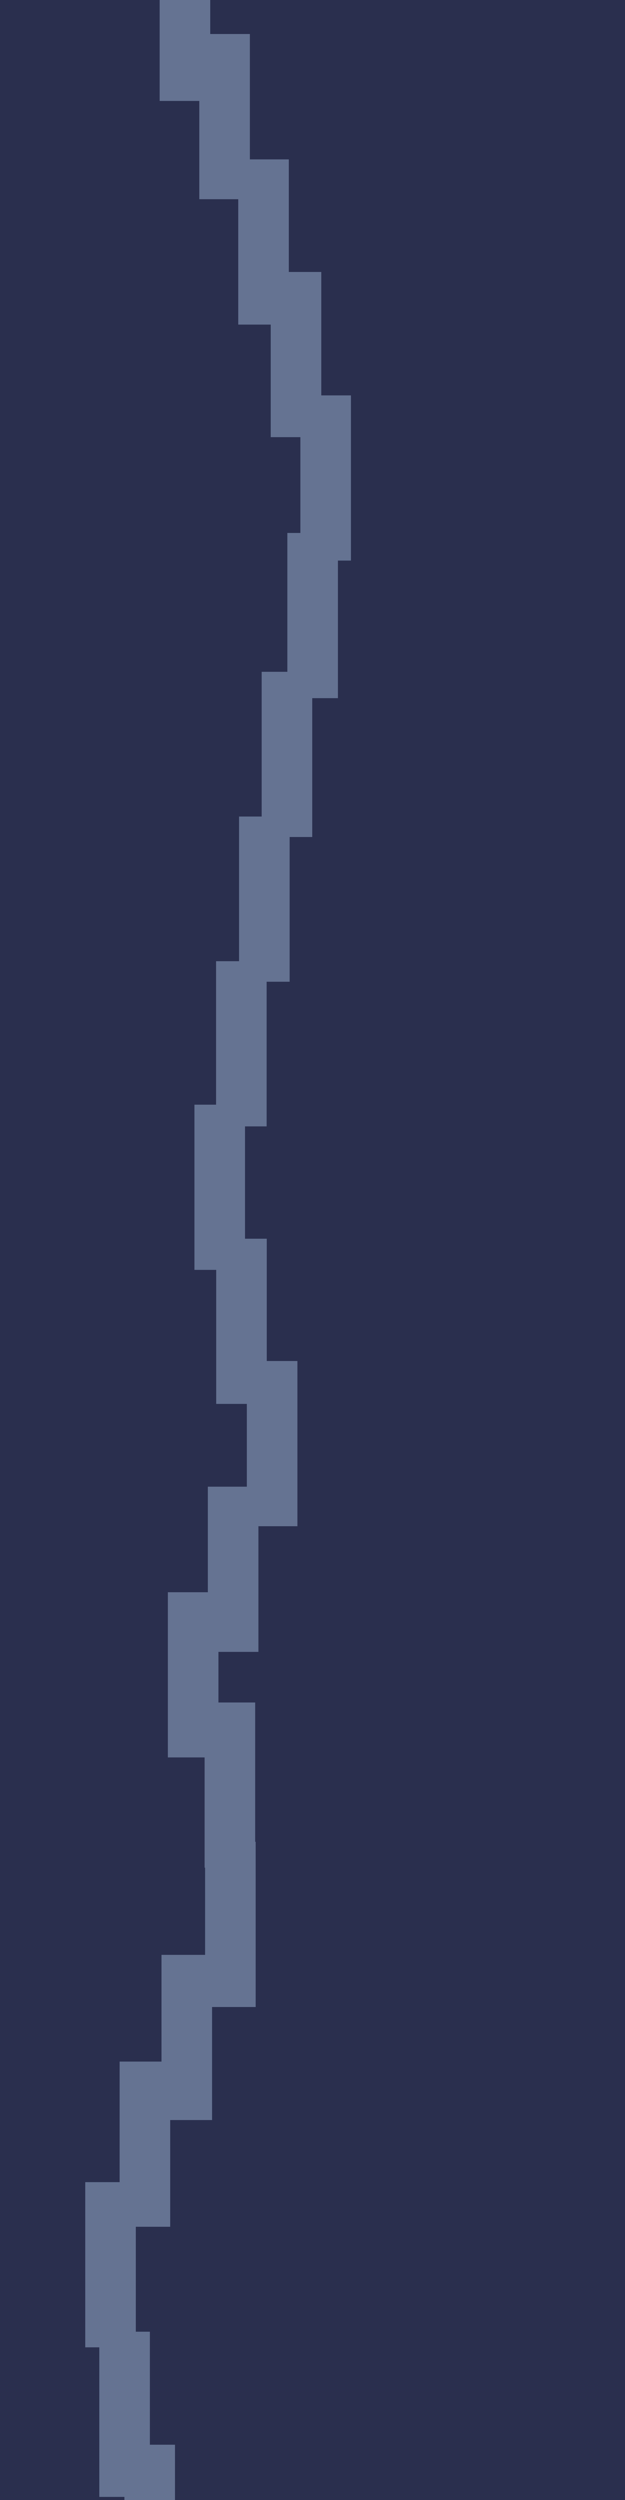 <?xml version="1.0" encoding="UTF-8" standalone="no"?>
<!-- Created with Inkscape (http://www.inkscape.org/) -->

<svg
   width="800"
   height="3200"
   viewBox="0 0 211.667 846.667"
   version="1.1"
   id="svg20465"
   inkscape:version="1.2.2 (b0a8486541, 2022-12-01)"
   sodipodi:docname="level1.svg"
   xmlns:inkscape="http://www.inkscape.org/namespaces/inkscape"
   xmlns:sodipodi="http://sodipodi.sourceforge.net/DTD/sodipodi-0.dtd"
   xmlns="http://www.w3.org/2000/svg"
   xmlns:svg="http://www.w3.org/2000/svg">
  <sodipodi:namedview
     id="namedview20467"
     pagecolor="#ffffff"
     bordercolor="#000000"
     borderopacity="0.25"
     inkscape:showpageshadow="2"
     inkscape:pageopacity="0.0"
     inkscape:pagecheckerboard="0"
     inkscape:deskcolor="#d1d1d1"
     inkscape:document-units="mm"
     showgrid="false"
     inkscape:zoom="0.16173406"
     inkscape:cx="-98.927833"
     inkscape:cy="3981.8453"
     inkscape:window-width="3072"
     inkscape:window-height="1630"
     inkscape:window-x="0"
     inkscape:window-y="0"
     inkscape:window-maximized="1"
     inkscape:current-layer="layer1" />
  <defs
     id="defs20462" />
  <g
     inkscape:label="Layer 1"
     inkscape:groupmode="layer"
     id="layer1">
    <rect
       style="fill:#2a2f4e;stroke-width:0.292;stroke-linejoin:round"
       id="rect21283"
       width="211.667"
       height="926.042"
       x="0"
       y="0" />
    <rect
       style="fill:#657392;stroke-width:0.265;stroke-linejoin:round"
       id="rect21339"
       width="17.126"
       height="55.947"
       x="28.871"
       y="739.019" />
    <rect
       style="fill:#657392;stroke-width:0.265;stroke-linejoin:round"
       id="rect21339-3"
       width="17.126"
       height="55.947"
       x="40.514"
       y="698.188" />
    <rect
       style="fill:#657392;stroke-width:0.265;stroke-linejoin:round"
       id="rect21339-6"
       width="17.126"
       height="55.947"
       x="54.695"
       y="662.048" />
    <rect
       style="fill:#657392;stroke-width:0.265;stroke-linejoin:round"
       id="rect21339-7"
       width="17.126"
       height="55.947"
       x="69.459"
       y="623.763" />
    <rect
       style="fill:#657392;stroke-width:0.265;stroke-linejoin:round"
       id="rect21339-5"
       width="17.126"
       height="55.947"
       x="69.292"
       y="576.577" />
    <rect
       style="fill:#657392;stroke-width:0.265;stroke-linejoin:round"
       id="rect21339-35"
       width="17.126"
       height="55.947"
       x="56.851"
       y="539.236" />
    <rect
       style="fill:#657392;stroke-width:0.265;stroke-linejoin:round"
       id="rect21339-62"
       width="17.126"
       height="55.947"
       x="70.392"
       y="503.491" />
    <rect
       style="fill:#657392;stroke-width:0.265;stroke-linejoin:round"
       id="rect21339-9"
       width="17.126"
       height="55.947"
       x="83.598"
       y="460.932" />
    <rect
       style="fill:#657392;stroke-width:0.265;stroke-linejoin:round"
       id="rect21339-1"
       width="17.126"
       height="55.947"
       x="73.217"
       y="419.51" />
    <rect
       style="fill:#657392;stroke-width:0.265;stroke-linejoin:round"
       id="rect21339-2"
       width="17.126"
       height="55.947"
       x="65.852"
       y="374.12" />
    <rect
       style="fill:#657392;stroke-width:0.265;stroke-linejoin:round"
       id="rect21339-70"
       width="17.126"
       height="55.947"
       x="73.175"
       y="325.525" />
    <rect
       style="fill:#657392;stroke-width:0.265;stroke-linejoin:round"
       id="rect21339-93"
       width="17.126"
       height="55.947"
       x="80.962"
       y="276.534" />
    <rect
       style="fill:#657392;stroke-width:0.265;stroke-linejoin:round"
       id="rect21339-60"
       width="17.126"
       height="55.947"
       x="88.617"
       y="227.52" />
    <rect
       style="fill:#657392;stroke-width:0.265;stroke-linejoin:round"
       id="rect21339-626"
       width="17.126"
       height="55.947"
       x="97.315"
       y="180.494" />
    <rect
       style="fill:#657392;stroke-width:0.265;stroke-linejoin:round"
       id="rect21339-18"
       width="17.126"
       height="55.947"
       x="101.727"
       y="133.905" />
    <rect
       style="fill:#657392;stroke-width:0.265;stroke-linejoin:round"
       id="rect21339-79"
       width="17.126"
       height="55.947"
       x="91.685"
       y="92.103" />
    <rect
       style="fill:#657392;stroke-width:0.265;stroke-linejoin:round"
       id="rect21339-20"
       width="17.126"
       height="55.947"
       x="80.687"
       y="53.982" />
    <rect
       style="fill:#657392;stroke-width:0.265;stroke-linejoin:round"
       id="rect21339-23"
       width="17.126"
       height="55.947"
       x="67.498"
       y="11.519" />
    <rect
       style="fill:#657392;stroke-width:0.265;stroke-linejoin:round"
       id="rect21339-75"
       width="17.126"
       height="55.947"
       x="54.071"
       y="-21.759" />
    <rect
       style="fill:#657392;stroke-width:0.265;stroke-linejoin:round"
       id="rect21339-92"
       width="17.126"
       height="55.947"
       x="33.632"
       y="789.671" />
    <rect
       style="fill:#657392;stroke-width:0.265;stroke-linejoin:round"
       id="rect21339-28"
       width="17.126"
       height="55.947"
       x="42.134"
       y="827.946" />
    <rect
       style="fill:#657392;stroke-width:0.265;stroke-linejoin:round"
       id="rect21339-97"
       width="17.126"
       height="55.947"
       x="49.272"
       y="875.298" />
  </g>
</svg>
